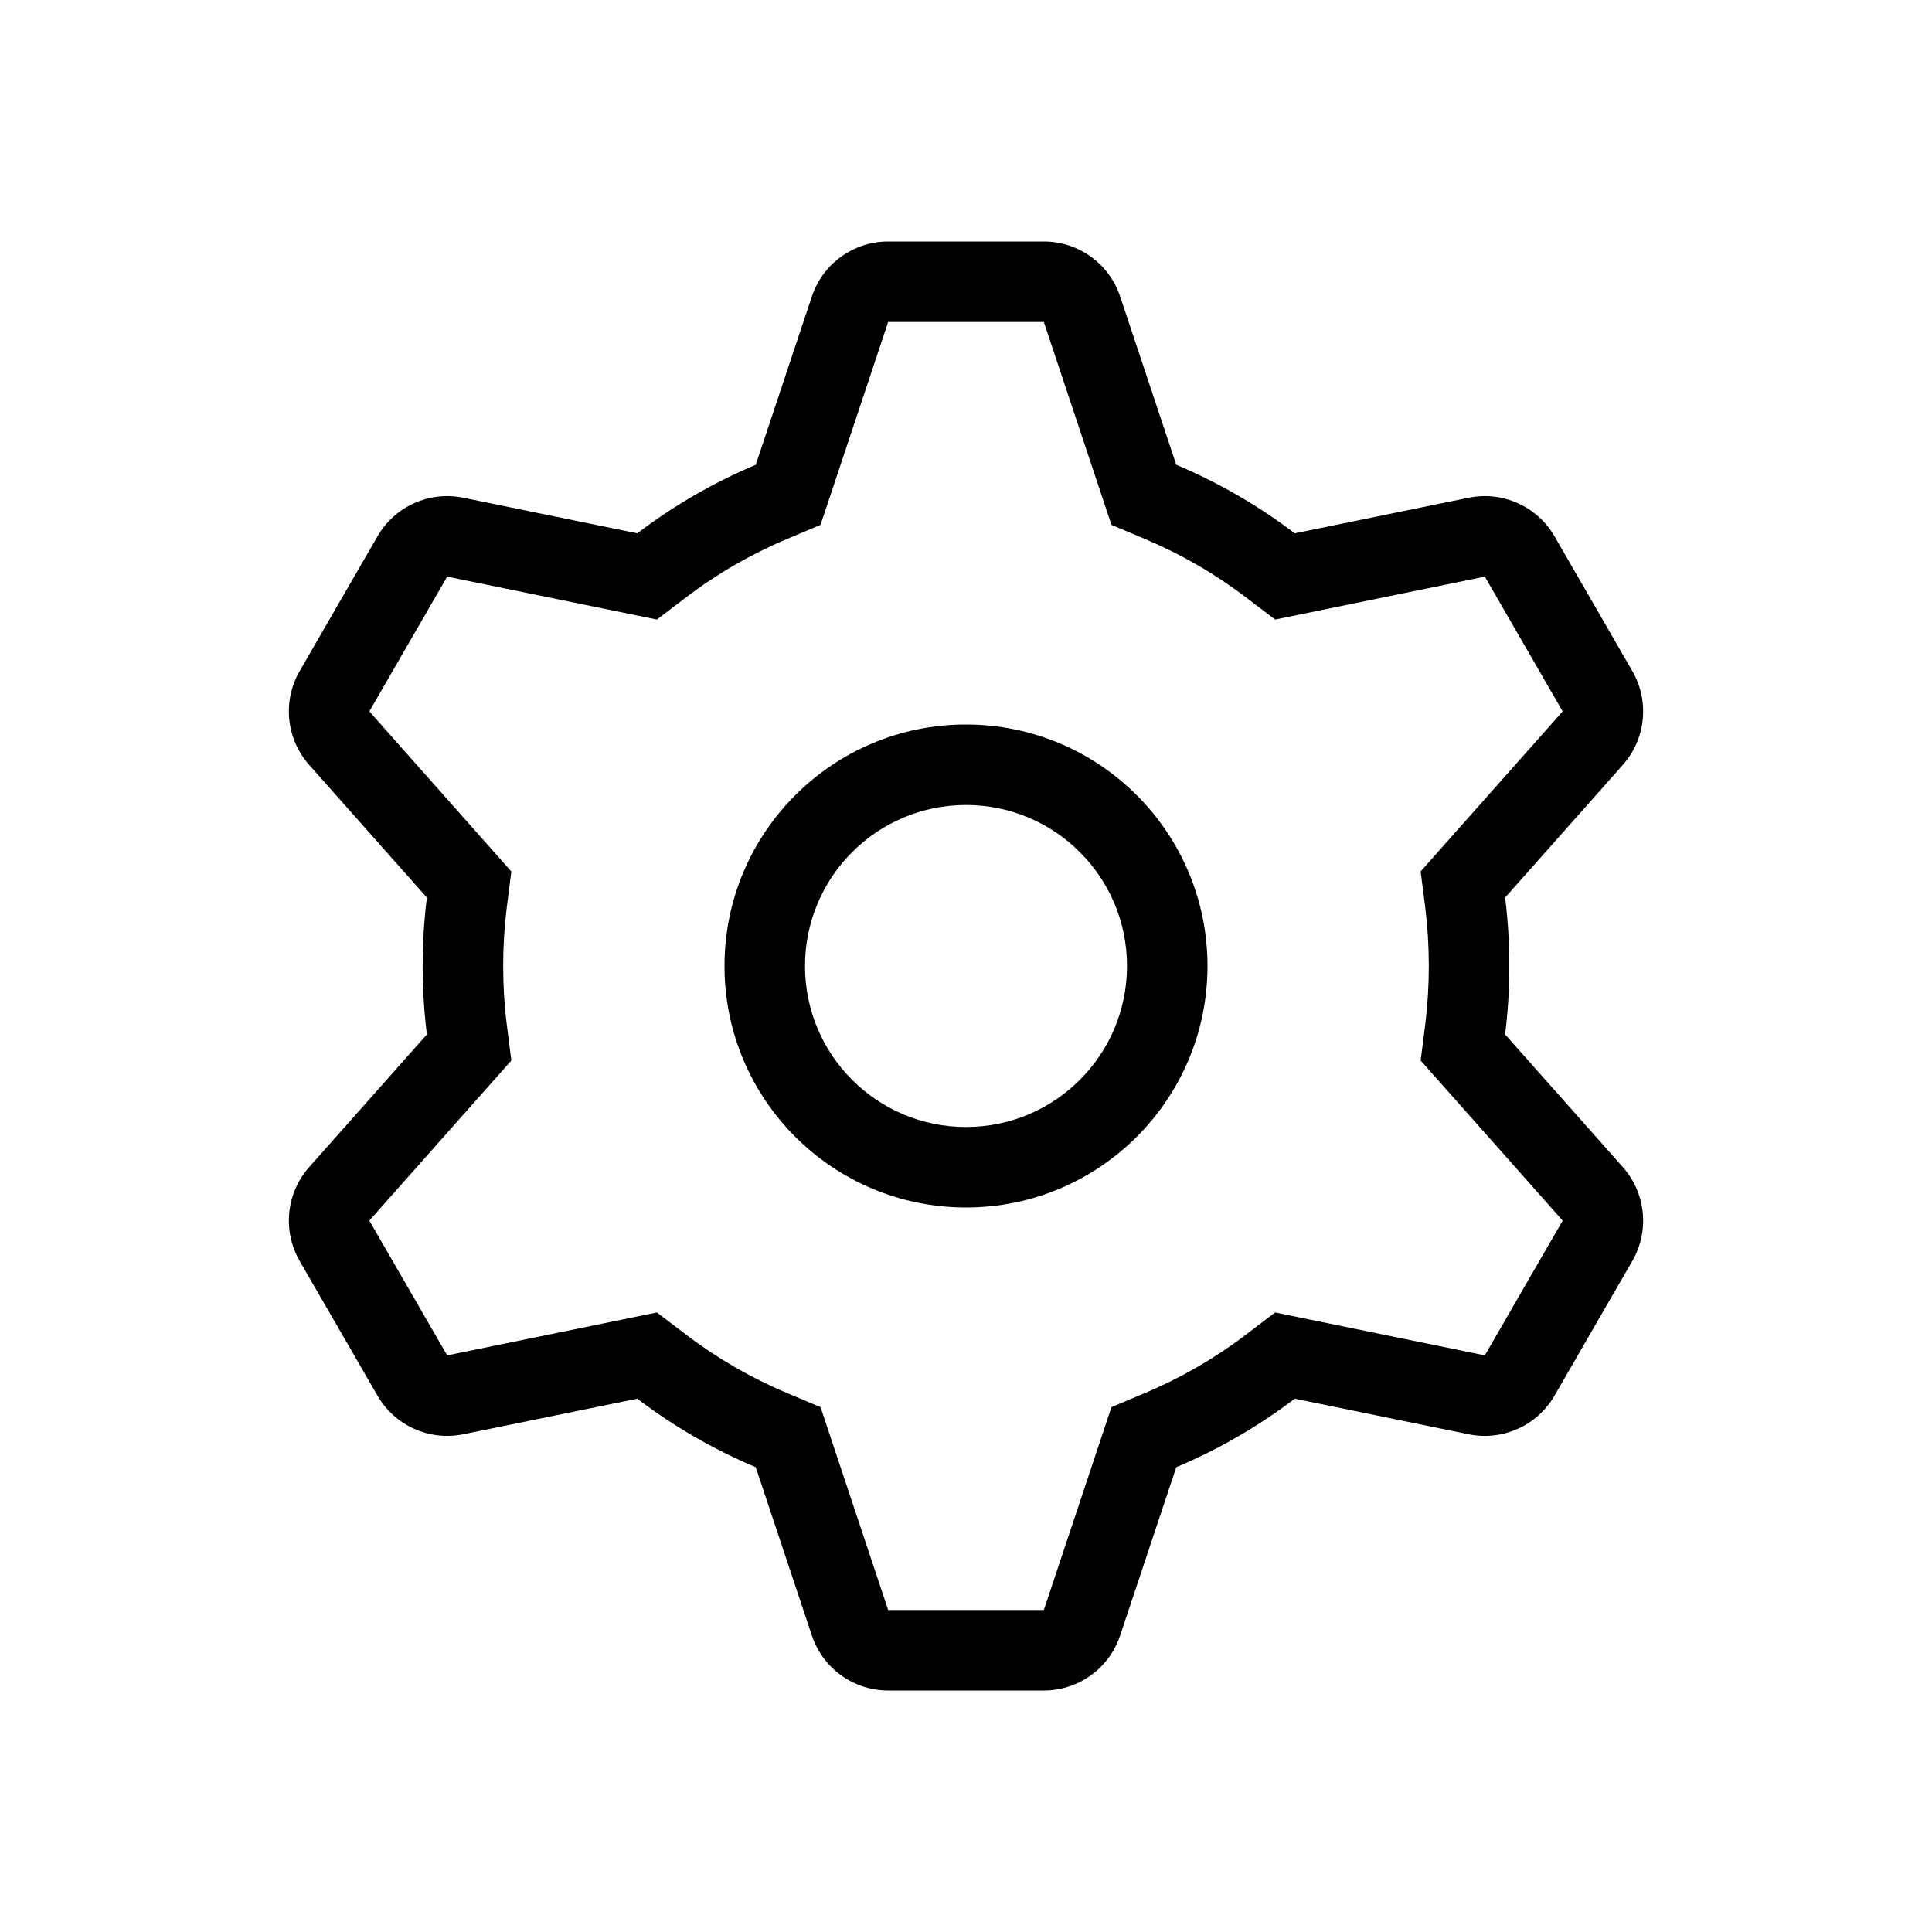 <svg viewBox="0 0 24 24" xmlns="http://www.w3.org/2000/svg">
<path fill-rule="evenodd" clip-rule="evenodd" d="M12 14C13.105 14 14 13.105 14 12C14 10.895 13.105 10 12 10C10.895 10 10 10.895 10 12C10 13.105 10.895 14 12 14ZM15 12C15 13.657 13.657 15 12 15C10.343 15 9 13.657 9 12C9 10.343 10.343 9 12 9C13.657 9 15 10.343 15 12Z"/>
<path fill-rule="evenodd" clip-rule="evenodd" d="M20.16 9.501L18.697 11.15C18.767 11.707 18.767 12.293 18.697 12.85L20.16 14.499C20.445 14.821 20.493 15.29 20.278 15.663L19.311 17.337C19.096 17.71 18.666 17.903 18.244 17.817L16.084 17.375C15.634 17.717 15.14 18.004 14.612 18.226L13.915 20.316C13.779 20.725 13.397 21 12.967 21H11.033C10.603 21 10.221 20.725 10.085 20.316L9.388 18.226C8.86 18.004 8.366 17.717 7.916 17.375L5.756 17.817C5.334 17.903 4.904 17.71 4.689 17.337L3.722 15.663C3.507 15.29 3.555 14.821 3.84 14.499L5.303 12.85C5.233 12.293 5.233 11.707 5.303 11.15L3.84 9.501C3.555 9.179 3.507 8.71 3.722 8.337L4.689 6.663C4.904 6.29 5.334 6.097 5.756 6.183L7.916 6.625C8.366 6.283 8.86 5.996 9.388 5.774L10.085 3.684C10.221 3.275 10.603 3 11.033 3H12.967C13.397 3 13.779 3.275 13.915 3.684L14.612 5.774C15.14 5.996 15.634 6.283 16.084 6.625L18.244 6.183C18.666 6.097 19.096 6.29 19.311 6.663L20.278 8.337C20.493 8.71 20.445 9.179 20.16 9.501ZM10.193 6.52L9.775 6.696C9.326 6.885 8.905 7.129 8.522 7.421L8.16 7.696L5.555 7.163L4.588 8.837L6.352 10.826L6.295 11.275C6.236 11.749 6.236 12.251 6.295 12.725L6.352 13.174L4.588 15.163L5.555 16.837L8.16 16.304L8.522 16.579C8.905 16.871 9.326 17.115 9.775 17.304L10.193 17.48L11.033 20H12.967L13.807 17.48L14.225 17.304C14.674 17.115 15.095 16.871 15.478 16.579L15.84 16.304L18.445 16.837L19.412 15.163L17.648 13.174L17.705 12.725C17.764 12.251 17.764 11.749 17.705 11.275L17.648 10.825L19.412 8.837L18.445 7.163L15.84 7.696L15.478 7.421C15.095 7.129 14.674 6.885 14.225 6.696L13.807 6.52L12.967 4L11.033 4L10.193 6.52Z"/>
</svg>

